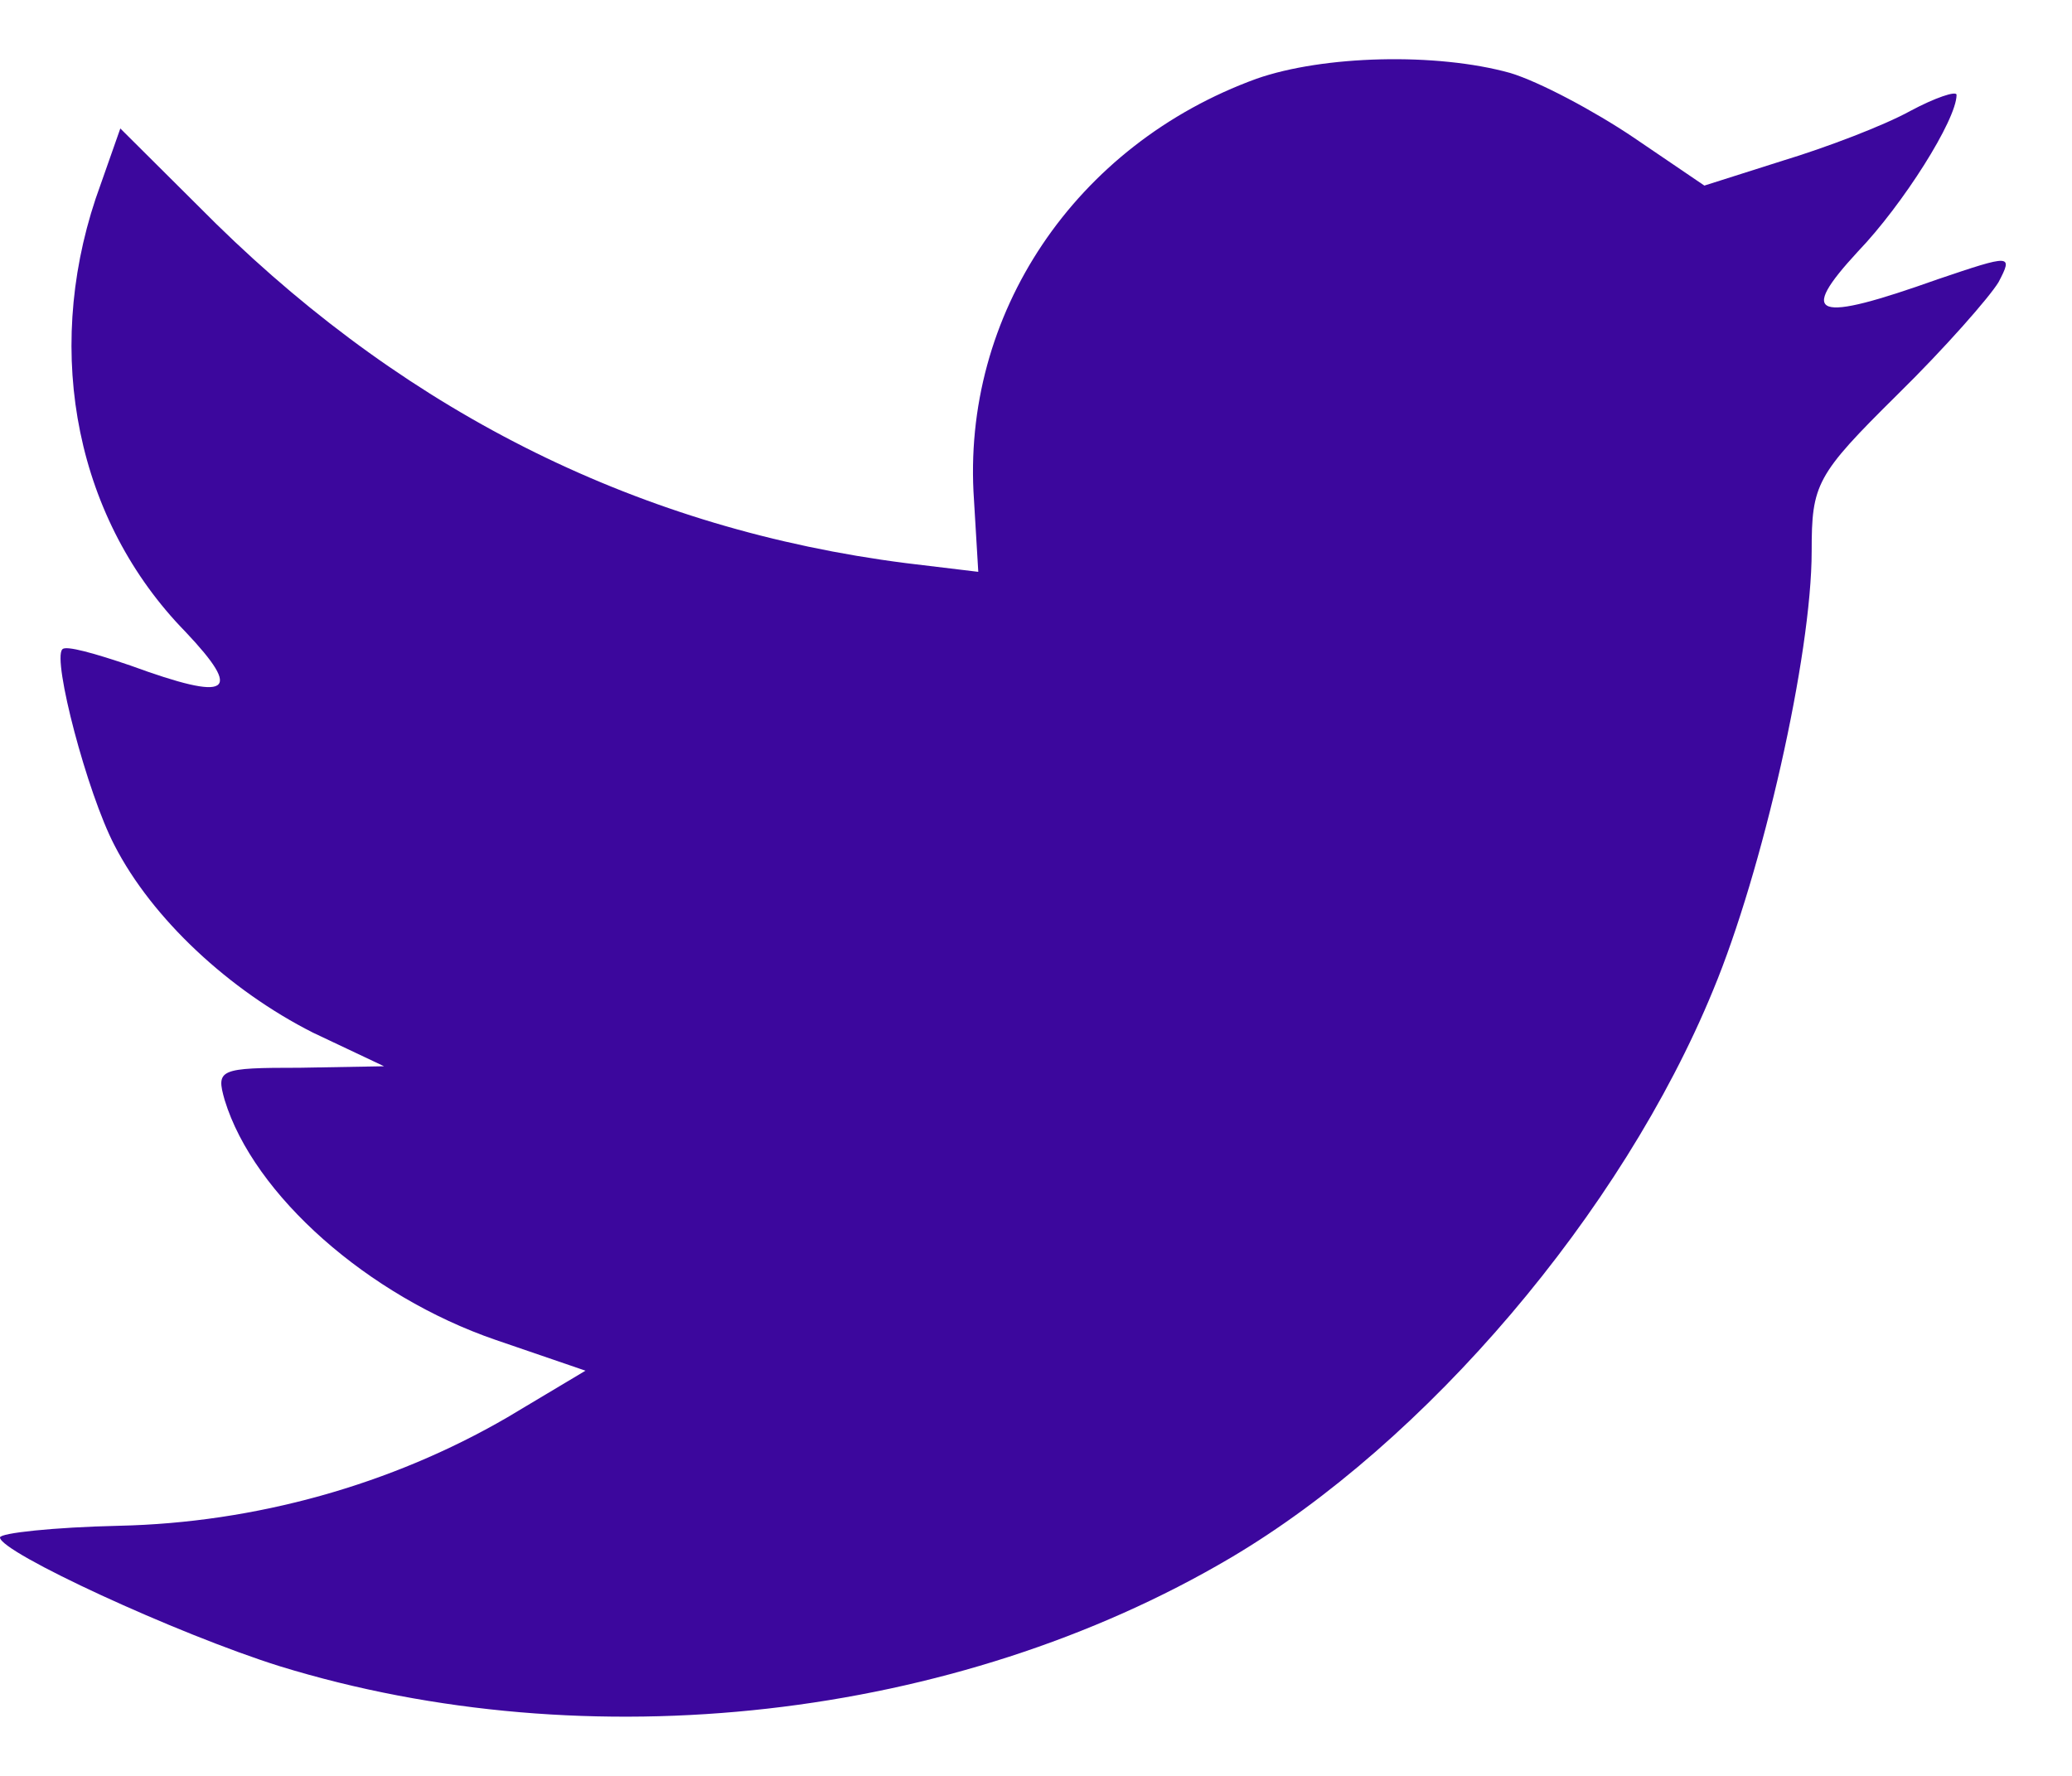 <svg width="14" height="12" viewBox="0 0 14 12" fill="none" xmlns="http://www.w3.org/2000/svg">
<path fill-rule="evenodd" clip-rule="evenodd" d="M6.581 3.379L6.61 3.864L6.12 3.805C4.338 3.577 2.781 2.806 1.459 1.511L0.813 0.868L0.646 1.343C0.294 2.401 0.519 3.518 1.253 4.269C1.645 4.684 1.557 4.744 0.881 4.497C0.646 4.417 0.441 4.358 0.421 4.388C0.353 4.457 0.588 5.357 0.774 5.713C1.028 6.207 1.547 6.691 2.115 6.978L2.595 7.205L2.027 7.215C1.479 7.215 1.459 7.225 1.518 7.433C1.714 8.075 2.487 8.758 3.349 9.054L3.956 9.262L3.427 9.578C2.644 10.033 1.724 10.29 0.803 10.31C0.362 10.32 0 10.359 0 10.389C0 10.488 1.195 11.041 1.89 11.259C3.976 11.901 6.453 11.625 8.314 10.527C9.636 9.746 10.958 8.194 11.575 6.691C11.908 5.891 12.241 4.427 12.241 3.725C12.241 3.271 12.27 3.211 12.819 2.668C13.142 2.351 13.445 2.005 13.504 1.906C13.602 1.718 13.592 1.718 13.093 1.887C12.261 2.183 12.143 2.144 12.554 1.699C12.858 1.382 13.22 0.809 13.22 0.641C13.22 0.611 13.073 0.661 12.907 0.75C12.73 0.848 12.339 0.997 12.045 1.086L11.516 1.254L11.036 0.928C10.772 0.75 10.4 0.552 10.204 0.493C9.705 0.354 8.941 0.374 8.49 0.532C7.266 0.977 6.493 2.124 6.581 3.379Z" fill="#3C079D"/>
</svg>
